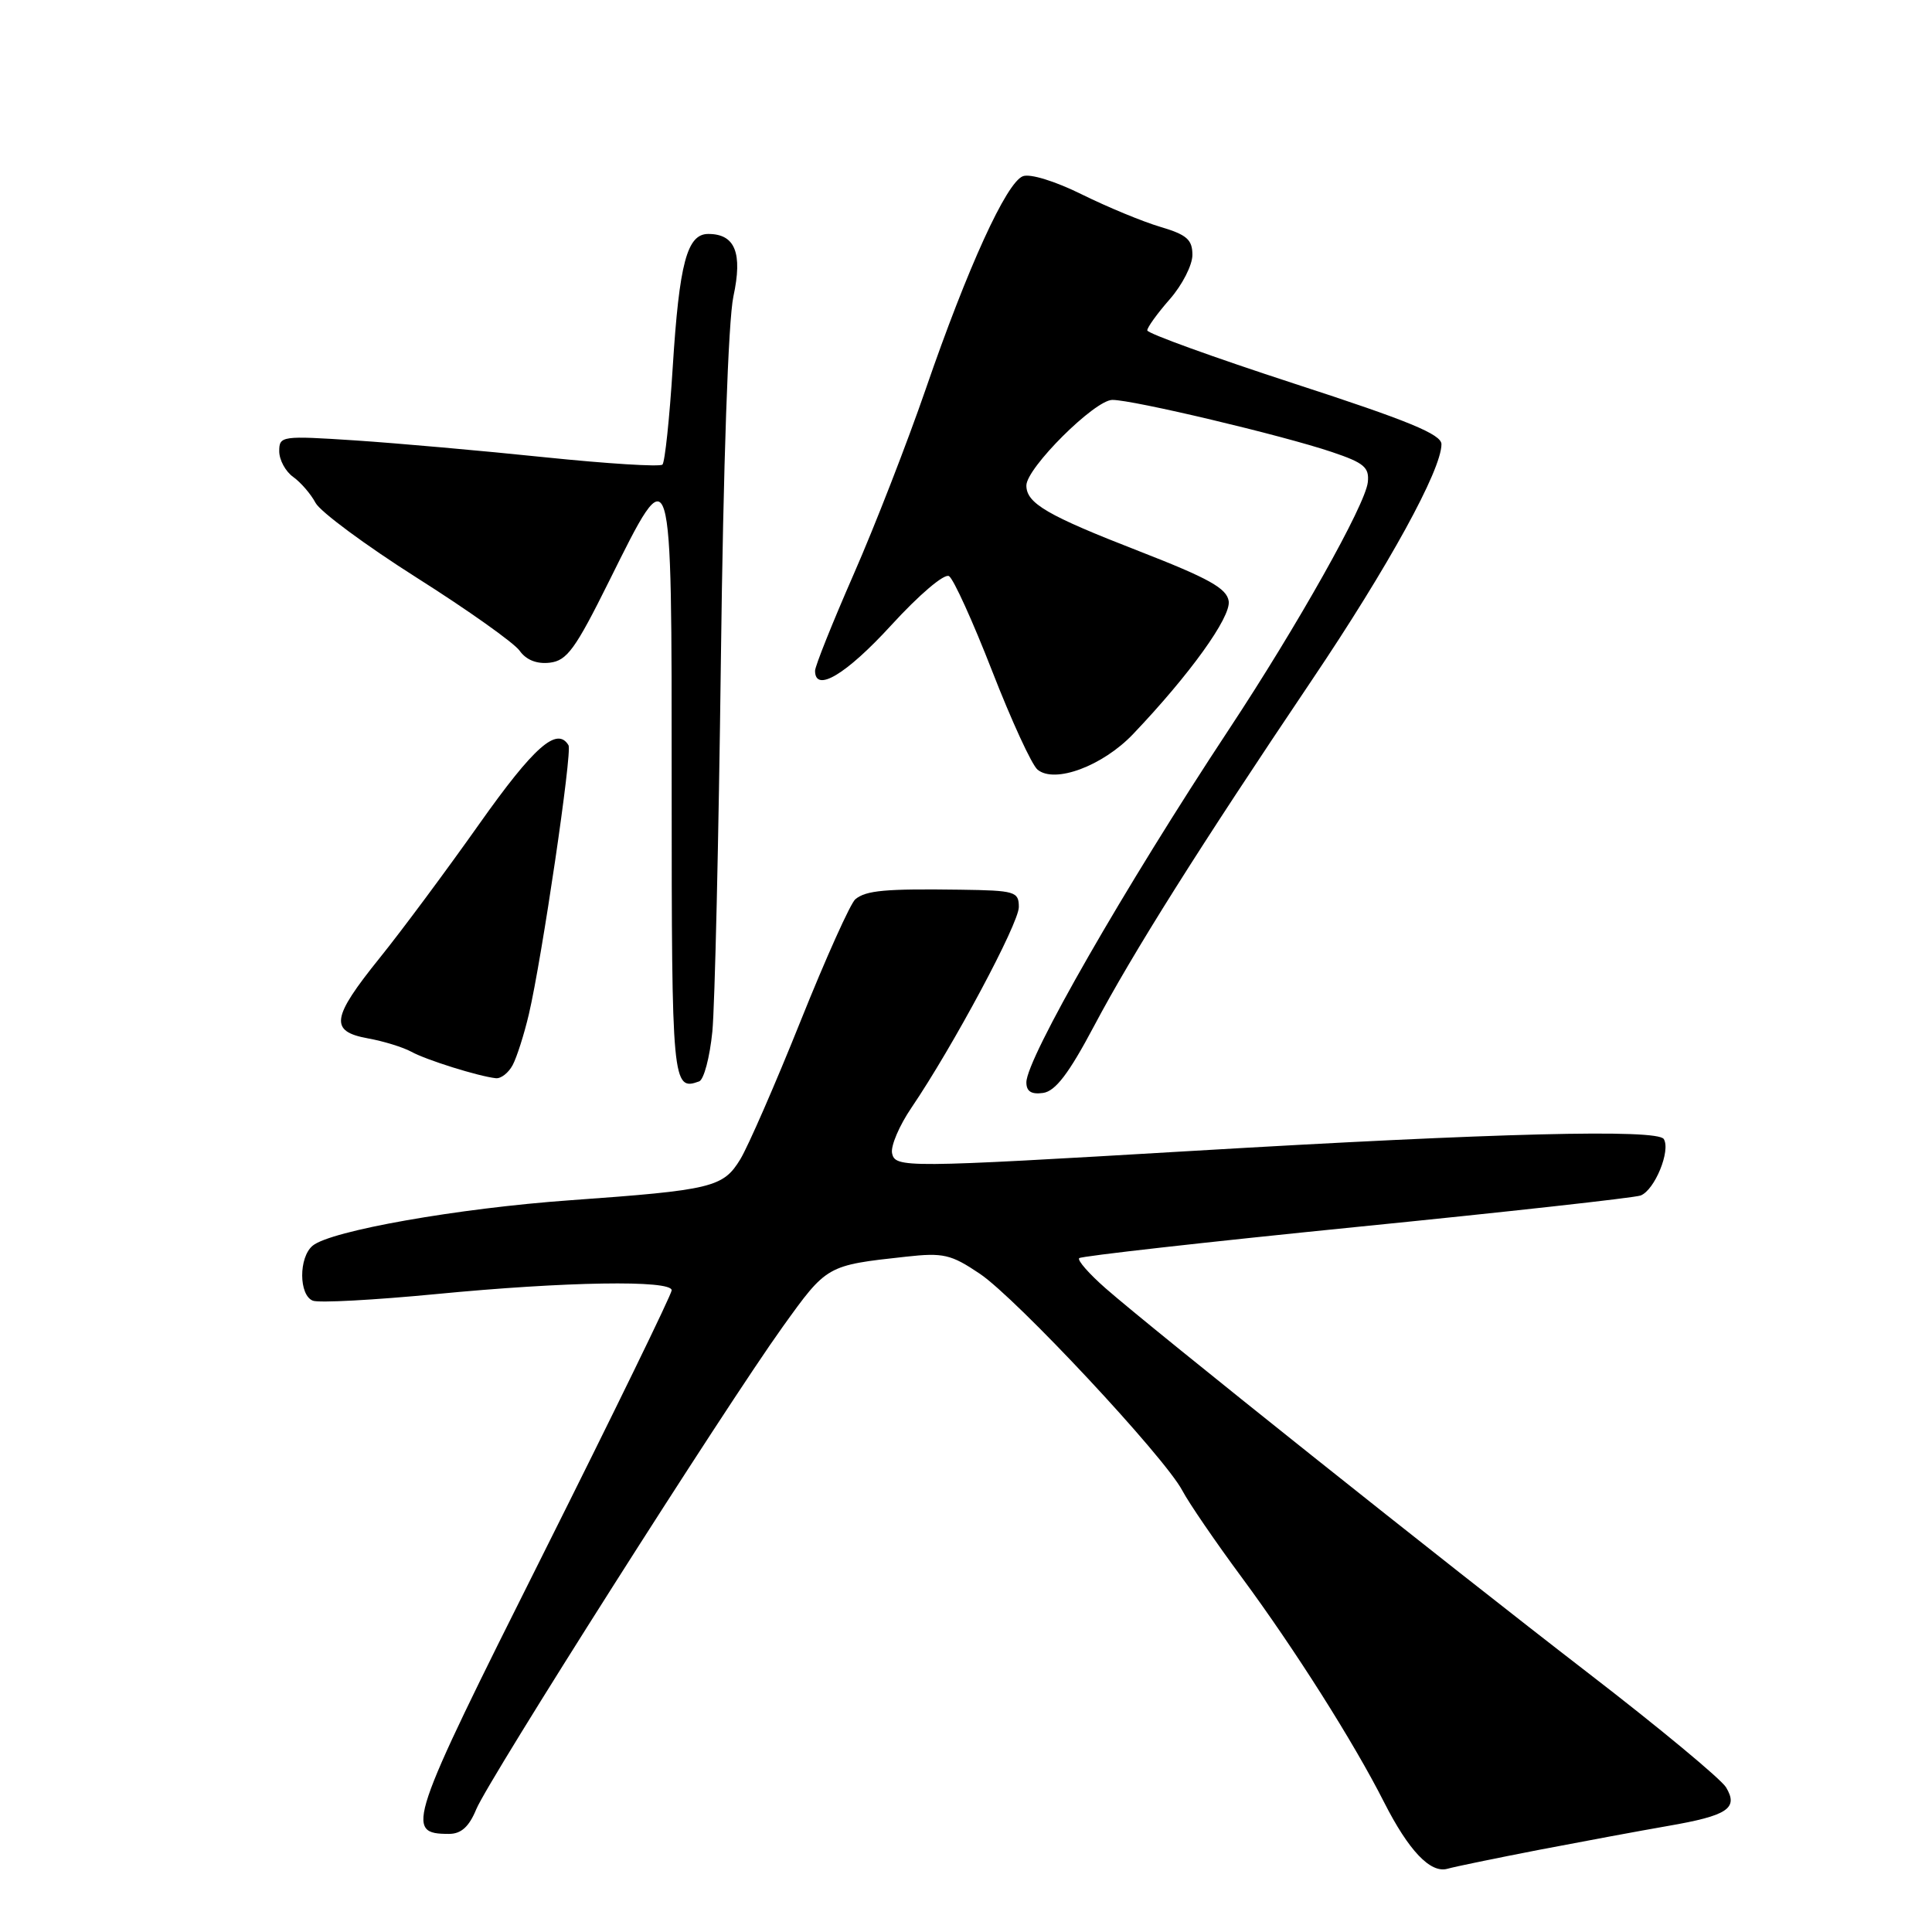 <?xml version="1.0" encoding="UTF-8" standalone="no"?>
<!DOCTYPE svg PUBLIC "-//W3C//DTD SVG 1.1//EN" "http://www.w3.org/Graphics/SVG/1.1/DTD/svg11.dtd" >
<svg xmlns="http://www.w3.org/2000/svg" xmlns:xlink="http://www.w3.org/1999/xlink" version="1.1" viewBox="0 0 256 256">
 <g >
 <path fill="currentColor"
d=" M 204.00 245.10 C 209.78 243.99 217.43 242.57 221.00 241.95 C 228.94 240.58 230.38 239.61 228.71 236.83 C 228.04 235.73 219.85 228.93 210.50 221.73 C 191.68 207.23 152.74 176.18 146.50 170.71 C 144.30 168.78 142.72 166.98 143.00 166.71 C 143.28 166.44 159.80 164.58 179.73 162.58 C 199.65 160.59 216.60 158.71 217.39 158.41 C 219.26 157.69 221.40 152.46 220.46 150.93 C 219.62 149.58 198.22 150.12 158.00 152.50 C 119.68 154.76 118.60 154.77 118.20 152.78 C 118.02 151.83 119.17 149.13 120.77 146.78 C 126.28 138.66 135.00 122.37 135.00 120.19 C 135.00 118.14 134.52 117.99 127.25 117.89 C 117.30 117.75 114.77 117.98 113.34 119.15 C 112.70 119.67 109.43 126.94 106.08 135.30 C 102.73 143.66 99.13 151.90 98.10 153.60 C 95.82 157.34 94.38 157.69 75.54 159.04 C 60.69 160.10 43.82 163.08 41.43 165.06 C 39.56 166.61 39.59 171.63 41.46 172.35 C 42.27 172.66 49.58 172.26 57.71 171.48 C 74.93 169.81 89.00 169.58 89.00 170.97 C 89.00 171.50 81.31 187.27 71.92 206.02 C 54.01 241.75 53.59 243.00 59.50 243.00 C 61.10 243.00 62.15 242.06 63.10 239.75 C 64.74 235.78 96.06 186.48 103.72 175.80 C 109.58 167.64 109.53 167.67 120.03 166.52 C 124.99 165.97 126.00 166.20 129.82 168.77 C 134.69 172.04 154.28 193.01 156.66 197.50 C 157.53 199.15 161.07 204.32 164.53 209.00 C 171.56 218.52 179.37 230.85 183.39 238.79 C 186.66 245.23 189.54 248.26 191.80 247.62 C 192.74 247.35 198.22 246.22 204.00 245.10 Z  M 144.97 135.95 C 150.13 126.22 158.88 112.33 173.85 90.09 C 183.98 75.05 191.00 62.27 191.00 58.86 C 191.00 57.55 186.66 55.76 171.52 50.84 C 160.81 47.35 152.04 44.18 152.02 43.78 C 152.01 43.39 153.35 41.53 155.00 39.65 C 156.65 37.77 158.00 35.13 158.00 33.78 C 158.00 31.75 157.26 31.10 153.75 30.06 C 151.41 29.37 146.73 27.43 143.35 25.76 C 139.82 24.01 136.49 22.98 135.54 23.35 C 133.35 24.18 128.21 35.46 122.67 51.54 C 120.21 58.67 115.91 69.73 113.10 76.13 C 110.30 82.53 108.00 88.27 108.00 88.88 C 108.00 91.84 112.12 89.37 118.08 82.86 C 121.79 78.80 125.13 75.96 125.75 76.34 C 126.35 76.71 128.92 82.38 131.47 88.93 C 134.02 95.48 136.72 101.36 137.48 101.98 C 139.75 103.87 146.11 101.50 150.14 97.27 C 157.66 89.37 163.11 81.79 162.81 79.66 C 162.56 77.96 160.20 76.64 150.90 73.02 C 138.74 68.29 136.00 66.69 136.00 64.33 C 136.00 62.02 145.05 53.00 147.39 52.99 C 150.08 52.97 169.93 57.68 176.50 59.90 C 180.75 61.33 181.46 61.93 181.24 63.91 C 180.91 66.91 171.92 82.91 162.82 96.68 C 149.02 117.58 136.00 140.27 136.00 143.42 C 136.00 144.62 136.66 145.04 138.22 144.82 C 139.85 144.58 141.62 142.27 144.97 135.95 Z  M 94.39 136.69 C 94.72 133.28 95.23 111.15 95.52 87.50 C 95.84 61.49 96.50 42.44 97.18 39.28 C 98.42 33.52 97.41 31.00 93.85 31.00 C 91.04 31.00 90.01 34.84 89.14 48.66 C 88.72 55.43 88.10 61.23 87.78 61.56 C 87.45 61.88 80.44 61.44 72.20 60.59 C 63.95 59.73 52.66 58.73 47.11 58.36 C 37.31 57.72 37.00 57.76 37.00 59.79 C 37.00 60.94 37.83 62.47 38.84 63.19 C 39.85 63.91 41.19 65.46 41.81 66.63 C 42.44 67.81 48.47 72.27 55.22 76.55 C 61.98 80.83 68.11 85.18 68.85 86.22 C 69.72 87.45 71.13 88.01 72.85 87.81 C 75.13 87.54 76.23 86.02 80.71 77.00 C 89.12 60.08 89.00 59.70 89.00 104.34 C 89.00 143.62 89.09 144.59 92.64 143.29 C 93.27 143.06 94.05 140.09 94.39 136.69 Z  M 67.93 141.13 C 68.48 140.10 69.45 137.06 70.08 134.38 C 71.81 126.98 75.85 99.60 75.33 98.75 C 73.82 96.23 70.75 98.94 63.52 109.16 C 59.18 115.30 53.25 123.29 50.33 126.91 C 43.90 134.89 43.64 136.66 48.75 137.59 C 50.81 137.96 53.40 138.76 54.50 139.36 C 56.49 140.46 63.41 142.62 65.71 142.87 C 66.38 142.94 67.38 142.16 67.93 141.13 Z "/>
</g>
</svg>